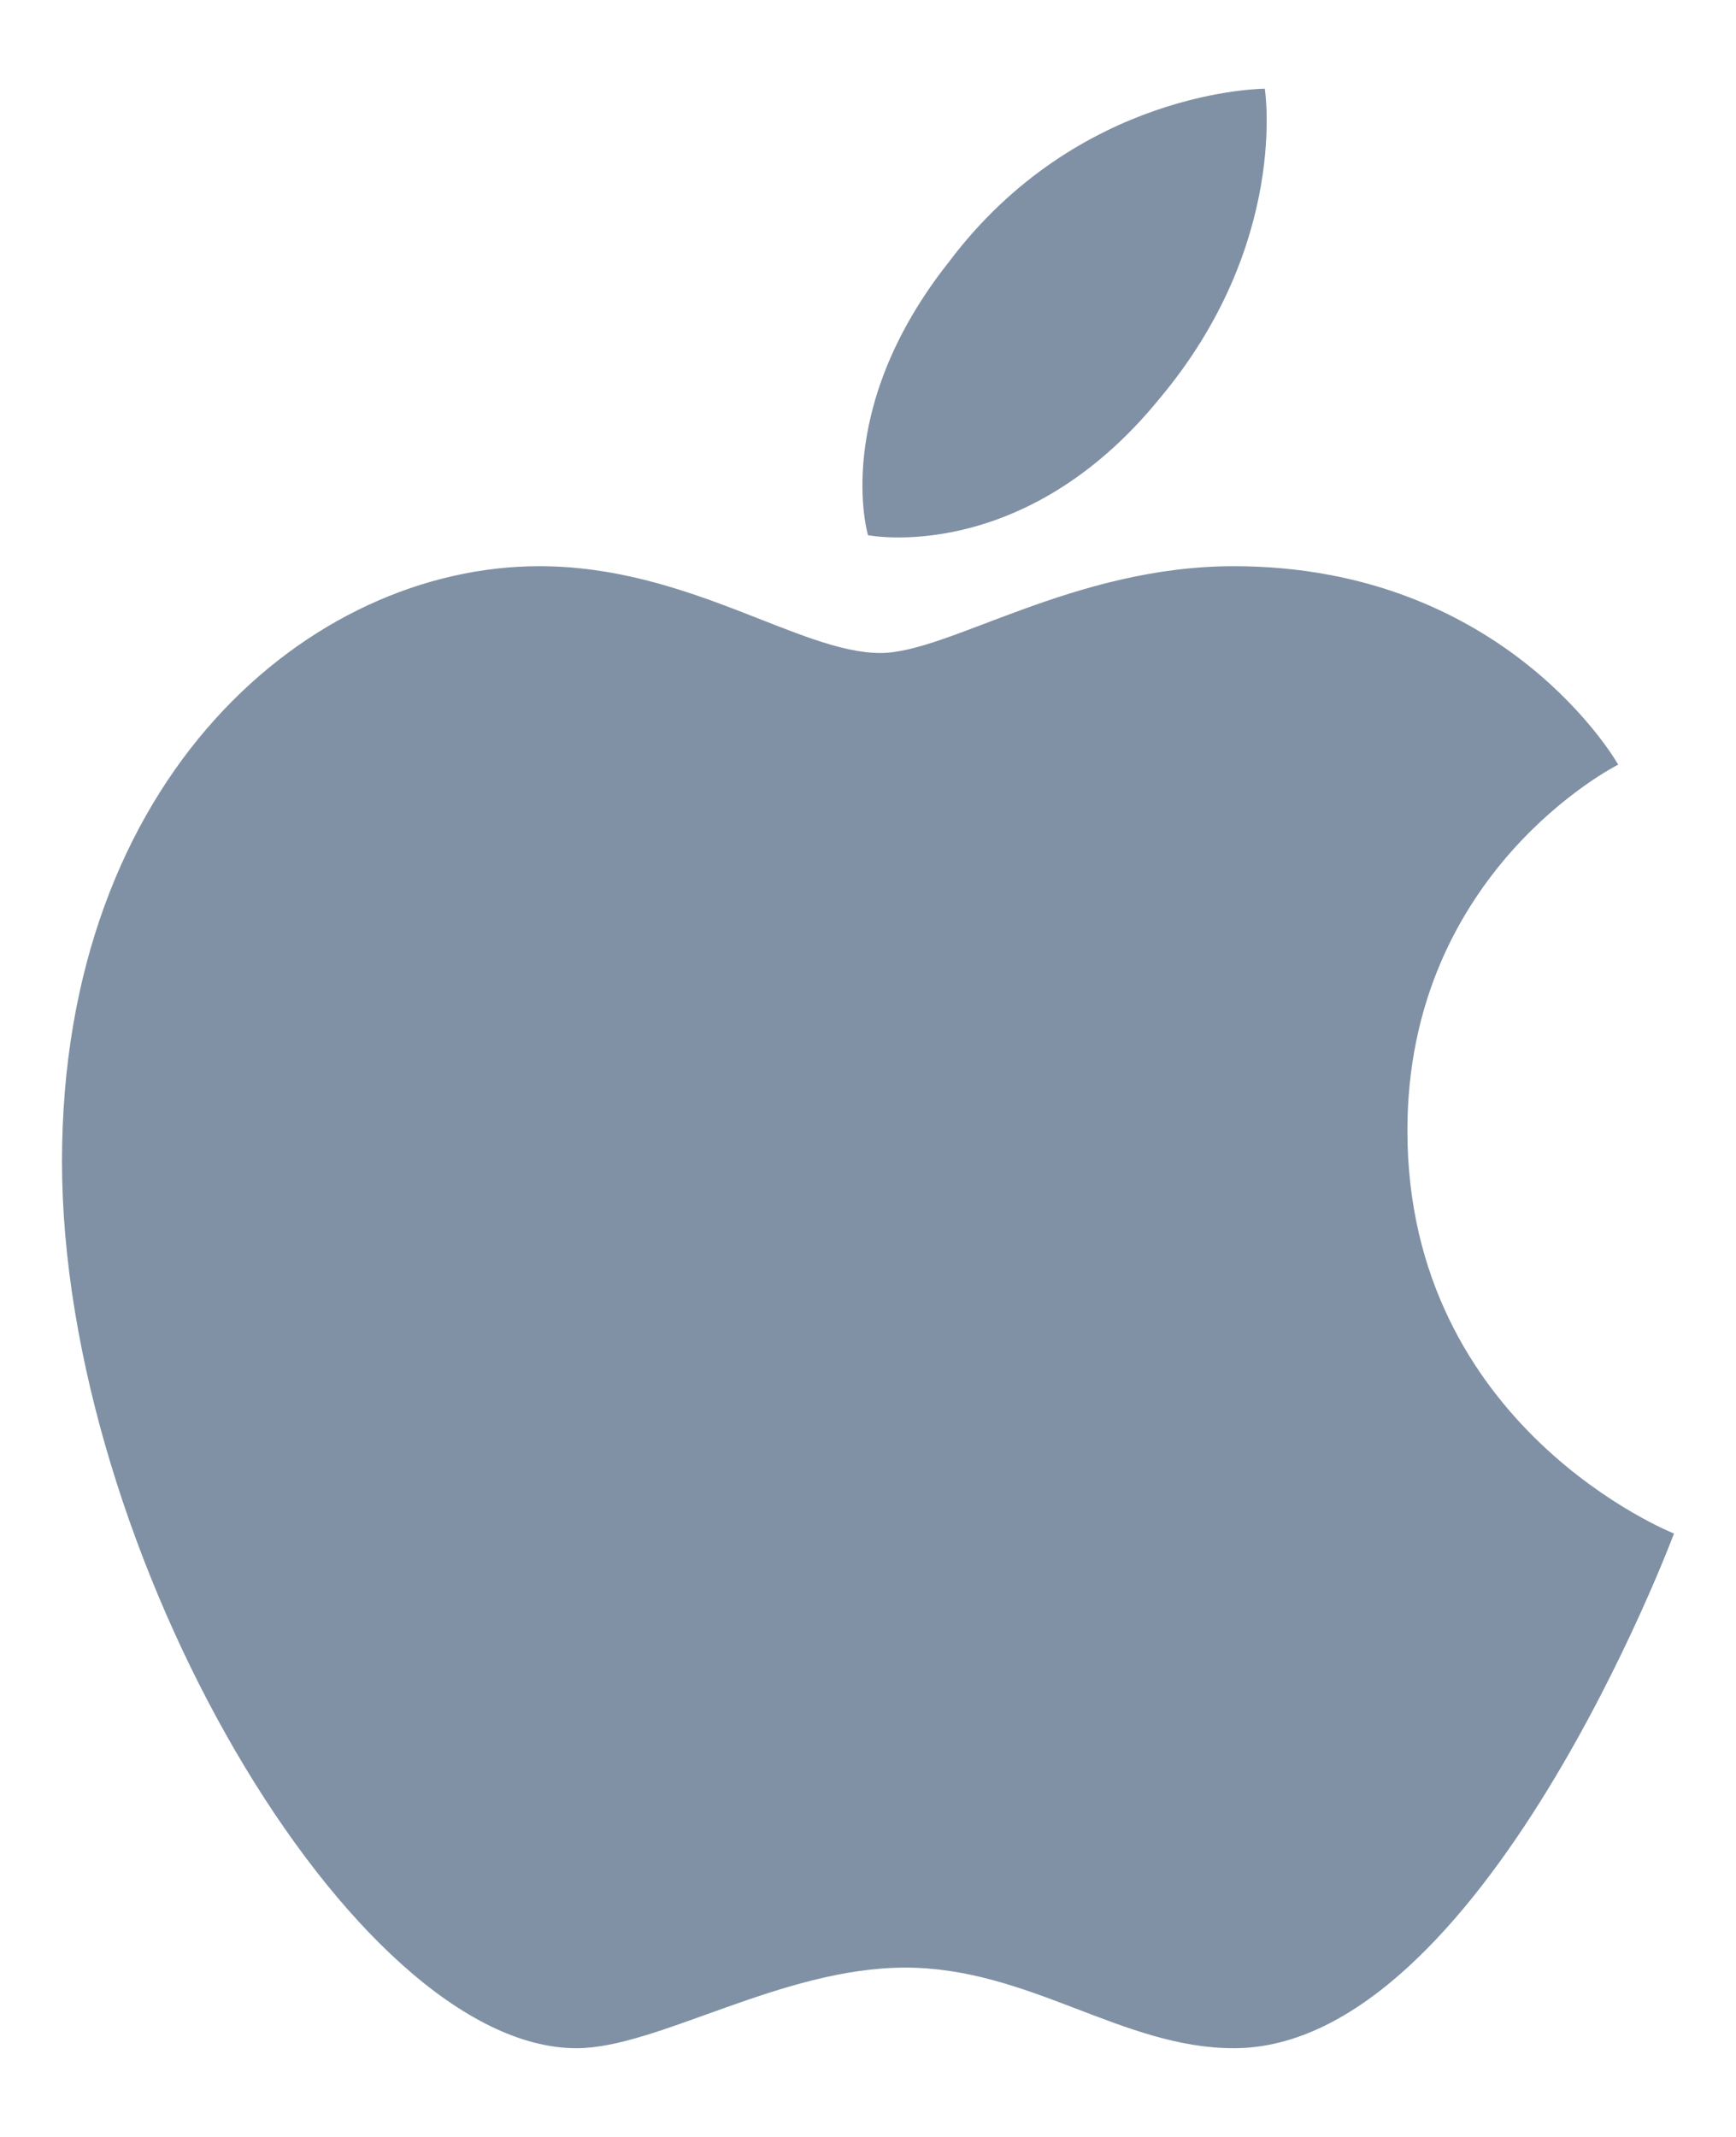 <svg xmlns="http://www.w3.org/2000/svg" width="26" height="32" viewBox="-1 -1 28 34">
  <path
    fill-rule="evenodd"
    clip-rule="evenodd"
    fill="#8091A5"
    d="M14.3 3C16.4.2 19.4.2 19.4.2s.4 2.5-1.7 5C15.5 7.9 13 7.4 13 7.4s-.6-2 1.3-4.4m-1.1 6.3c1.1 0 3.1-1.4 5.7-1.4 4.4 0 6.2 3.2 6.2 3.2s-3.4 1.7-3.4 5.9c0 4.8 4.3 6.5 4.3 6.5s-3.1 8.3-7.1 8.3c-1.8 0-3.3-1.3-5.3-1.3s-4 1.3-5.3 1.3c-3.6 0-8.3-8-8.3-14.3 0-6.2 4-9.6 7.7-9.6 2.4 0 4.2 1.4 5.5 1.4"
  />
</svg>
